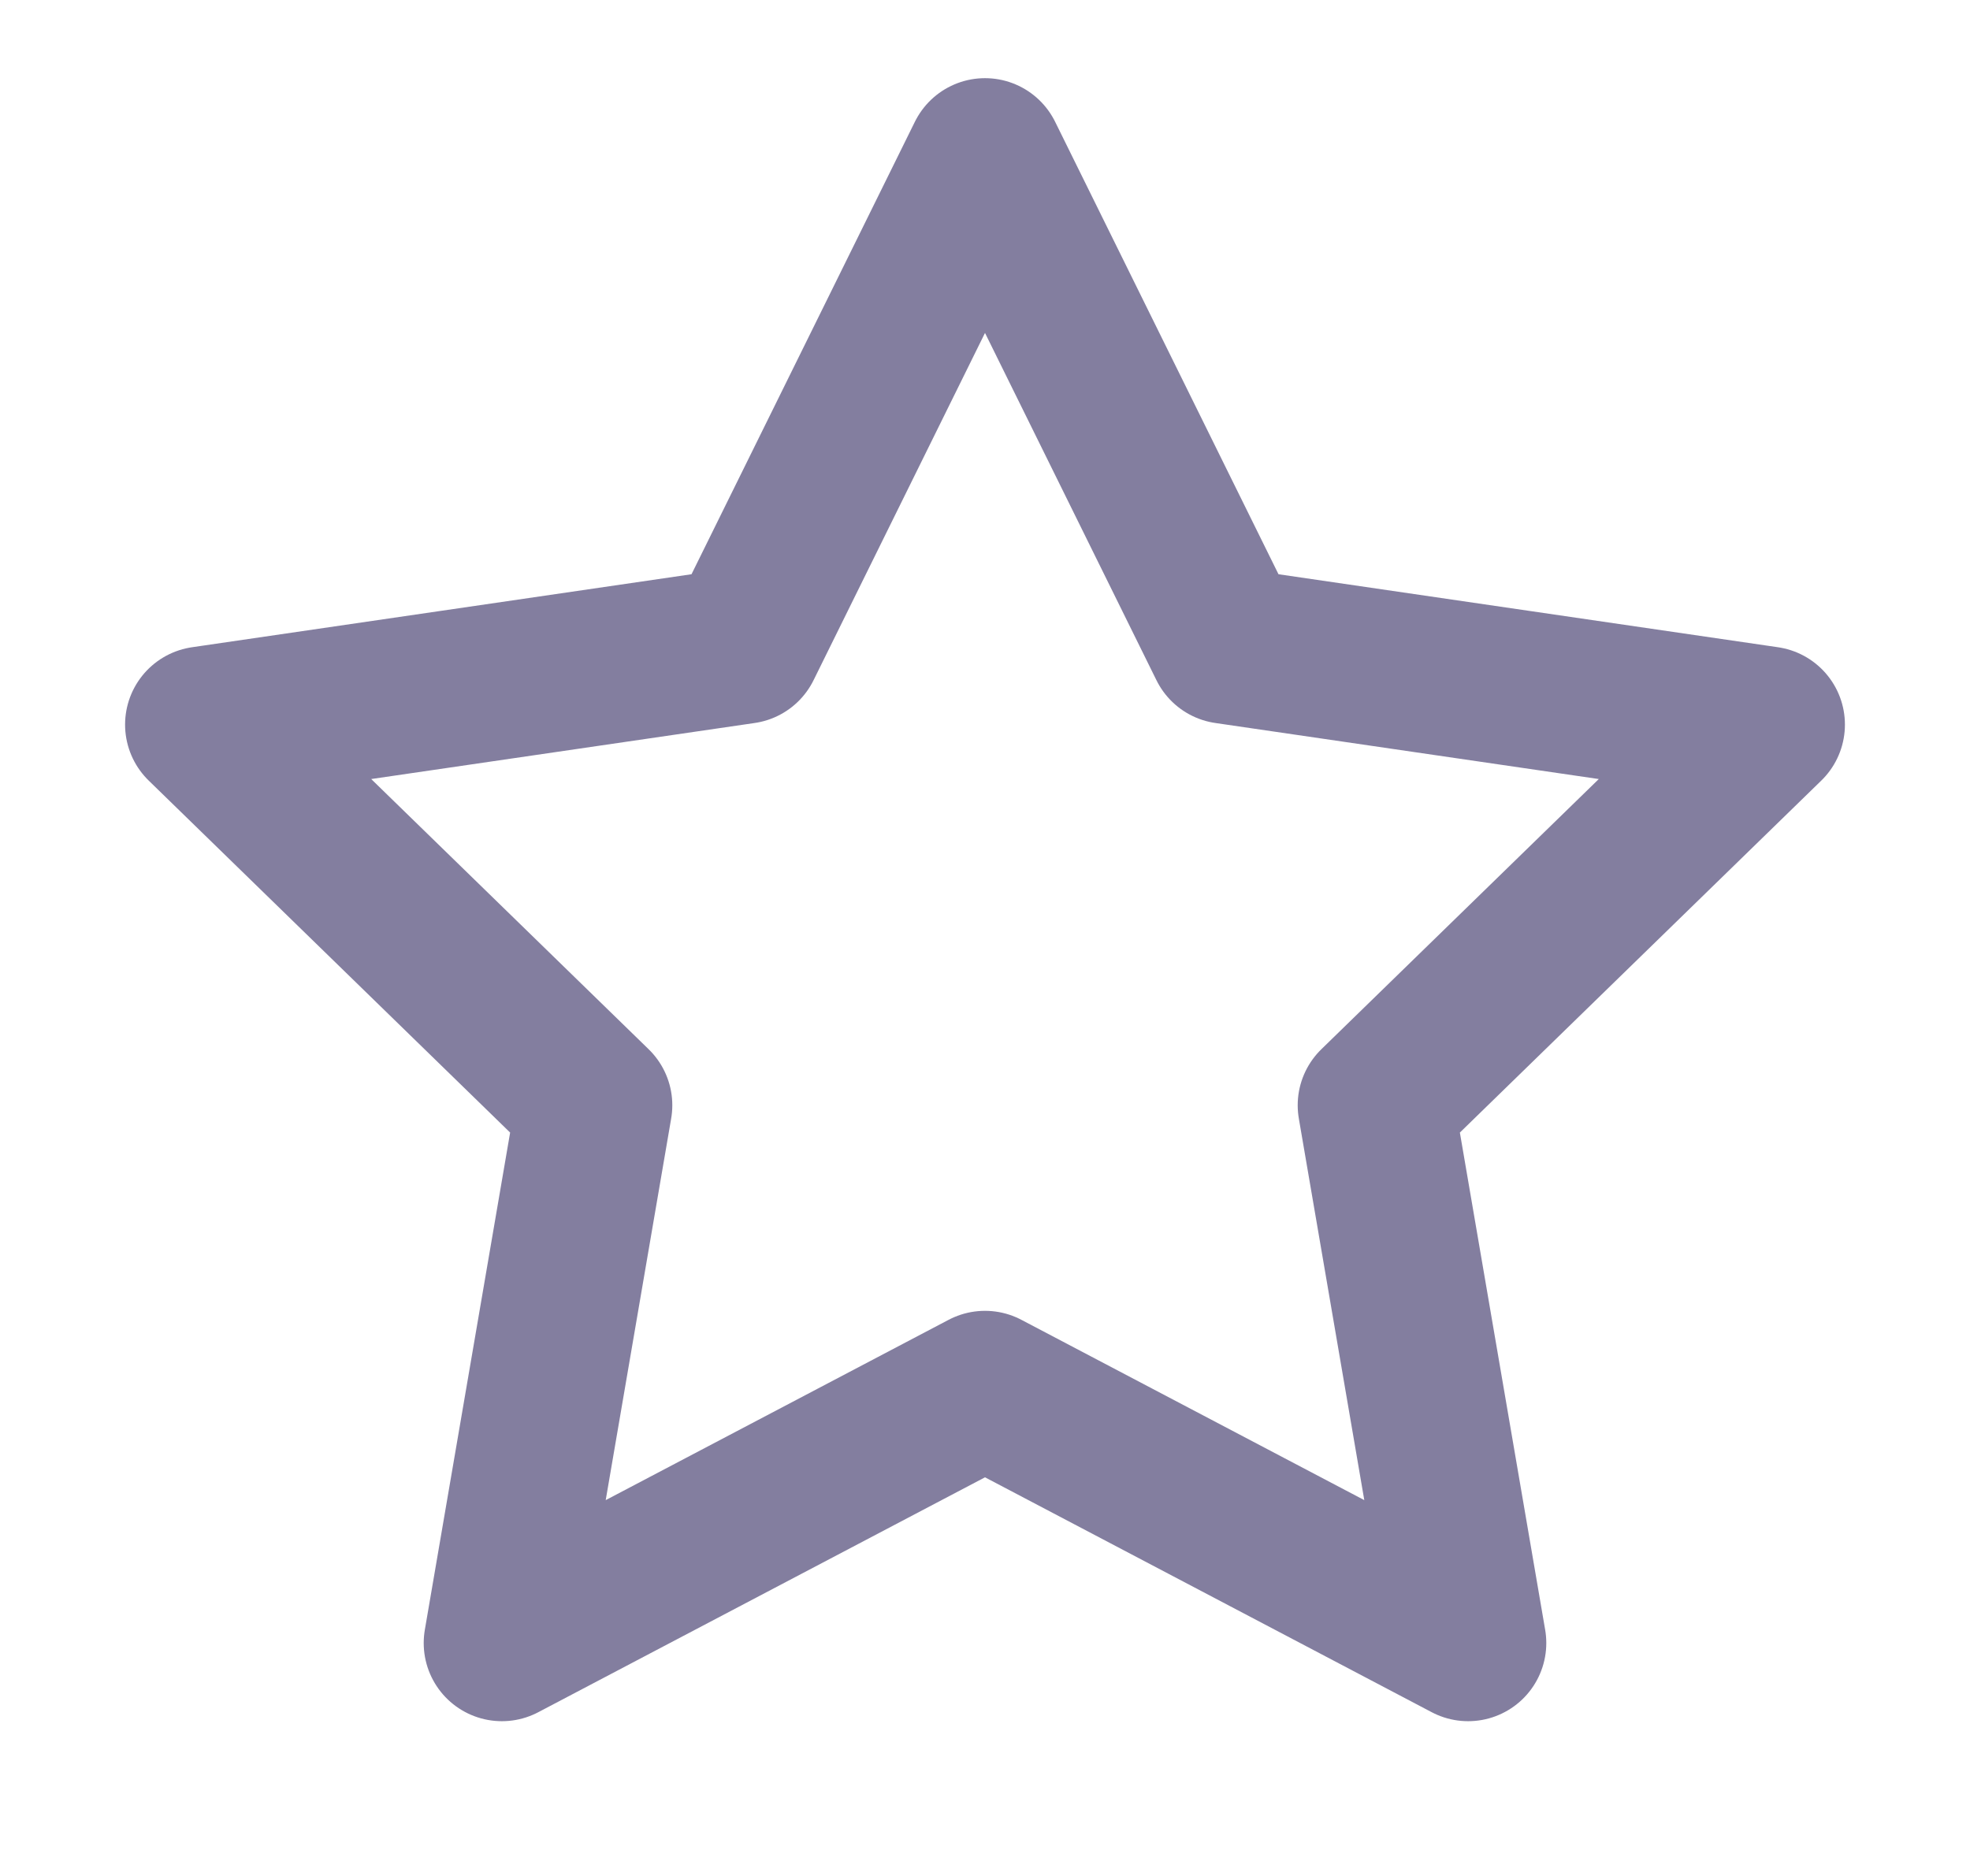 <svg xmlns="http://www.w3.org/2000/svg" width="21" height="20" viewBox="0 0 24 24" fill="none" stroke="rgb(131, 126, 159)" stroke-width="2" stroke-linecap="round" stroke-linejoin="round" class="feather feather-star"><polygon points="12 2 15.09 8.26 22 9.27 17 14.14 18.18 21.02 12 17.77 5.82 21.02 7 14.14 2 9.27 8.91 8.26 12 2"></polygon></svg>